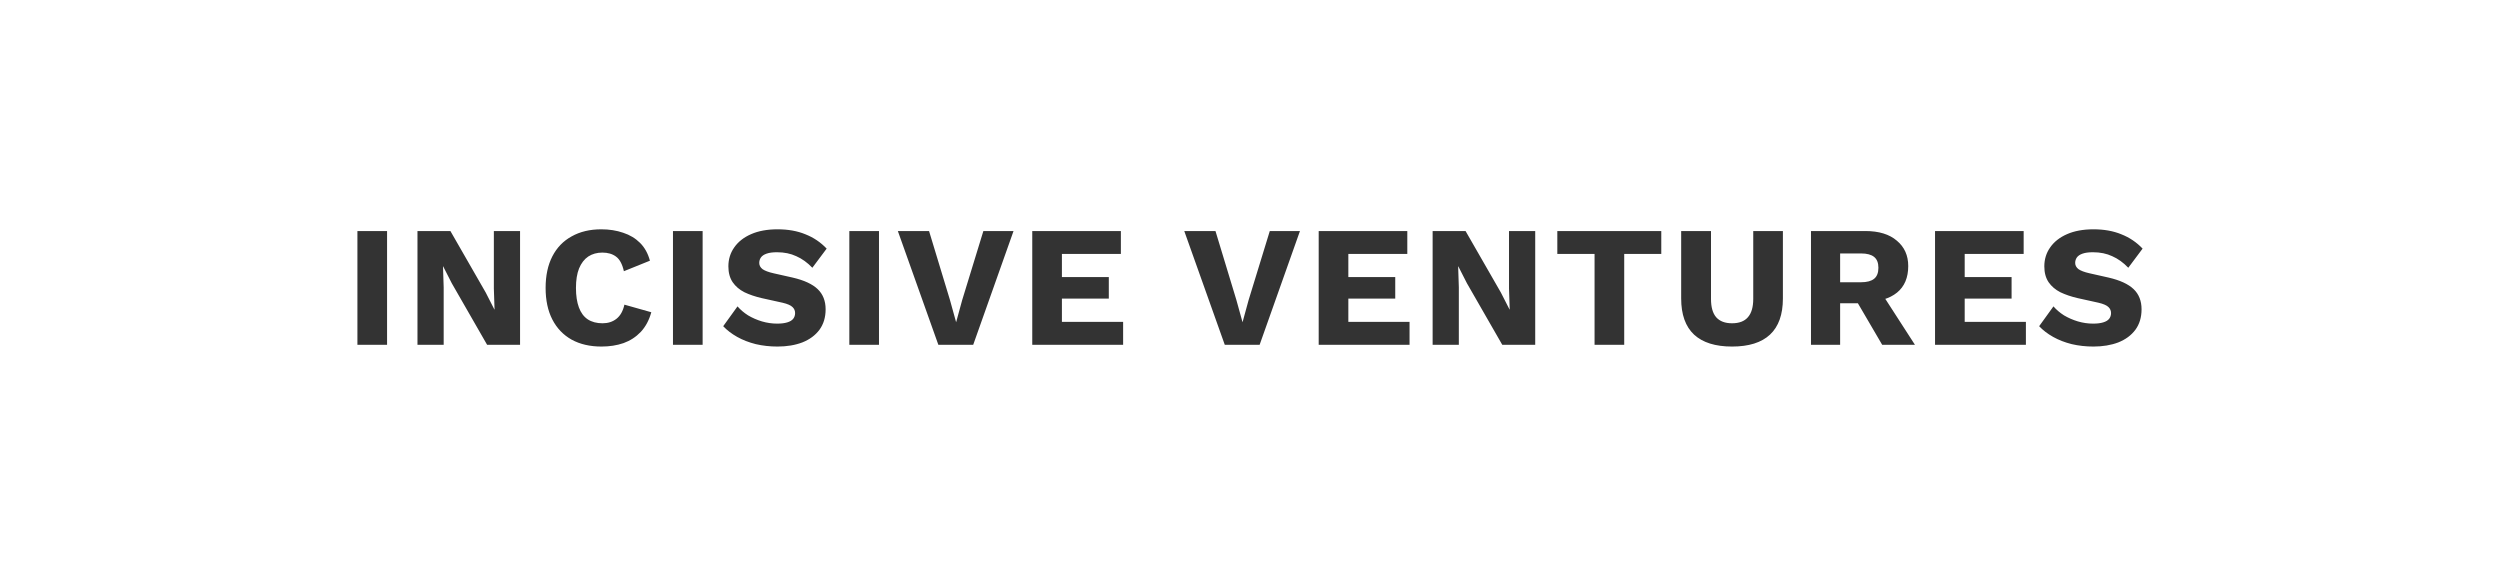 <svg width="290" height="67" viewBox="0 0 290 67" fill="none" xmlns="http://www.w3.org/2000/svg">
<path d="M44.9 26.8V40H41.46V26.8H44.9ZM60.327 26.8V40H56.507L52.407 32.86L51.407 30.9H51.387L51.467 33.34V40H48.427V26.8H52.247L56.347 33.94L57.347 35.9H57.367L57.287 33.46V26.8H60.327ZM75.551 36.22C75.298 37.14 74.891 37.9 74.331 38.5C73.771 39.087 73.105 39.52 72.331 39.8C71.558 40.067 70.705 40.2 69.771 40.2C68.438 40.2 67.285 39.933 66.311 39.4C65.338 38.853 64.591 38.073 64.071 37.06C63.551 36.047 63.291 34.827 63.291 33.4C63.291 31.973 63.551 30.753 64.071 29.74C64.591 28.727 65.338 27.953 66.311 27.42C67.285 26.873 68.431 26.6 69.751 26.6C70.671 26.6 71.518 26.733 72.291 27C73.065 27.253 73.718 27.647 74.251 28.18C74.785 28.713 75.165 29.4 75.391 30.24L72.371 31.46C72.185 30.633 71.878 30.067 71.451 29.76C71.038 29.453 70.511 29.3 69.871 29.3C69.245 29.3 68.698 29.453 68.231 29.76C67.778 30.067 67.425 30.527 67.171 31.14C66.931 31.74 66.811 32.493 66.811 33.4C66.811 34.293 66.925 35.047 67.151 35.66C67.378 36.273 67.718 36.733 68.171 37.04C68.638 37.347 69.211 37.5 69.891 37.5C70.531 37.5 71.071 37.327 71.511 36.98C71.965 36.62 72.271 36.073 72.431 35.34L75.551 36.22ZM81.505 26.8V40H78.065V26.8H81.505ZM90.192 26.6C91.418 26.6 92.499 26.793 93.432 27.18C94.379 27.553 95.198 28.107 95.892 28.84L94.232 31.06C93.659 30.46 93.038 30.013 92.372 29.72C91.719 29.413 90.972 29.26 90.132 29.26C89.638 29.26 89.239 29.313 88.932 29.42C88.625 29.527 88.405 29.673 88.272 29.86C88.138 30.047 88.072 30.26 88.072 30.5C88.072 30.78 88.198 31.02 88.452 31.22C88.719 31.407 89.145 31.567 89.732 31.7L91.952 32.2C93.272 32.507 94.239 32.953 94.852 33.54C95.465 34.127 95.772 34.907 95.772 35.88C95.772 36.813 95.532 37.607 95.052 38.26C94.572 38.9 93.912 39.387 93.072 39.72C92.232 40.04 91.272 40.2 90.192 40.2C89.312 40.2 88.472 40.107 87.672 39.92C86.872 39.72 86.152 39.44 85.512 39.08C84.872 38.72 84.332 38.307 83.892 37.84L85.552 35.54C85.885 35.927 86.292 36.273 86.772 36.58C87.265 36.873 87.799 37.107 88.372 37.28C88.959 37.453 89.552 37.54 90.152 37.54C90.618 37.54 91.005 37.493 91.312 37.4C91.632 37.307 91.865 37.167 92.012 36.98C92.159 36.793 92.232 36.573 92.232 36.32C92.232 36.04 92.132 35.807 91.932 35.62C91.732 35.42 91.352 35.253 90.792 35.12L88.352 34.58C87.605 34.407 86.939 34.18 86.352 33.9C85.778 33.607 85.325 33.22 84.992 32.74C84.659 32.247 84.492 31.633 84.492 30.9C84.492 30.073 84.719 29.34 85.172 28.7C85.625 28.047 86.278 27.533 87.132 27.16C87.985 26.787 89.005 26.6 90.192 26.6ZM101.963 26.8V40H98.522V26.8H101.963ZM117.57 26.8L112.89 40H108.85L104.15 26.8H107.77L110.19 34.78L110.91 37.38L111.61 34.82L114.07 26.8H117.57ZM119.742 40V26.8H130.022V29.46H123.182V32.14H128.622V34.64H123.182V37.34H130.282V40H119.742ZM150.795 26.8L146.115 40H142.075L137.375 26.8H140.995L143.415 34.78L144.135 37.38L144.835 34.82L147.295 26.8H150.795ZM152.968 40V26.8H163.248V29.46H156.408V32.14H161.848V34.64H156.408V37.34H163.508V40H152.968ZM178.085 26.8V40H174.265L170.165 32.86L169.165 30.9H169.145L169.225 33.34V40H166.185V26.8H170.005L174.105 33.94L175.105 35.9H175.125L175.045 33.46V26.8H178.085ZM192.709 26.8V29.46H188.409V40H184.969V29.46H180.649V26.8H192.709ZM206.816 26.8V34.62C206.816 36.487 206.316 37.887 205.316 38.82C204.329 39.74 202.862 40.2 200.916 40.2C198.982 40.2 197.516 39.74 196.516 38.82C195.516 37.887 195.016 36.487 195.016 34.62V26.8H198.476V34.68C198.476 35.627 198.676 36.333 199.076 36.8C199.489 37.267 200.102 37.5 200.916 37.5C201.742 37.5 202.356 37.267 202.756 36.8C203.169 36.333 203.376 35.627 203.376 34.68V26.8H206.816ZM216.375 26.8C217.948 26.8 219.168 27.173 220.035 27.92C220.915 28.653 221.355 29.633 221.355 30.86C221.355 32.207 220.922 33.233 220.055 33.94C219.188 34.647 217.968 35 216.395 35L216.075 35.18H213.455V40H210.075V26.8H216.375ZM215.895 32.74C216.562 32.74 217.062 32.607 217.395 32.34C217.728 32.073 217.895 31.647 217.895 31.06C217.895 30.487 217.728 30.067 217.395 29.8C217.062 29.533 216.562 29.4 215.895 29.4H213.455V32.74H215.895ZM217.915 33.46L222.135 40H218.335L214.955 34.22L217.915 33.46ZM224.464 40V26.8H234.744V29.46H227.904V32.14H233.344V34.64H227.904V37.34H235.004V40H224.464ZM242.841 26.6C244.068 26.6 245.148 26.793 246.081 27.18C247.028 27.553 247.848 28.107 248.541 28.84L246.881 31.06C246.308 30.46 245.688 30.013 245.021 29.72C244.368 29.413 243.621 29.26 242.781 29.26C242.288 29.26 241.888 29.313 241.581 29.42C241.274 29.527 241.054 29.673 240.921 29.86C240.788 30.047 240.721 30.26 240.721 30.5C240.721 30.78 240.848 31.02 241.101 31.22C241.368 31.407 241.794 31.567 242.381 31.7L244.601 32.2C245.921 32.507 246.888 32.953 247.501 33.54C248.114 34.127 248.421 34.907 248.421 35.88C248.421 36.813 248.181 37.607 247.701 38.26C247.221 38.9 246.561 39.387 245.721 39.72C244.881 40.04 243.921 40.2 242.841 40.2C241.961 40.2 241.121 40.107 240.321 39.92C239.521 39.72 238.801 39.44 238.161 39.08C237.521 38.72 236.981 38.307 236.541 37.84L238.201 35.54C238.534 35.927 238.941 36.273 239.421 36.58C239.914 36.873 240.448 37.107 241.021 37.28C241.608 37.453 242.201 37.54 242.801 37.54C243.268 37.54 243.654 37.493 243.961 37.4C244.281 37.307 244.514 37.167 244.661 36.98C244.808 36.793 244.881 36.573 244.881 36.32C244.881 36.04 244.781 35.807 244.581 35.62C244.381 35.42 244.001 35.253 243.441 35.12L241.001 34.58C240.254 34.407 239.588 34.18 239.001 33.9C238.428 33.607 237.974 33.22 237.641 32.74C237.308 32.247 237.141 31.633 237.141 30.9C237.141 30.073 237.368 29.34 237.821 28.7C238.274 28.047 238.928 27.533 239.781 27.16C240.634 26.787 241.654 26.6 242.841 26.6Z" fill="#333333"/>
</svg>
